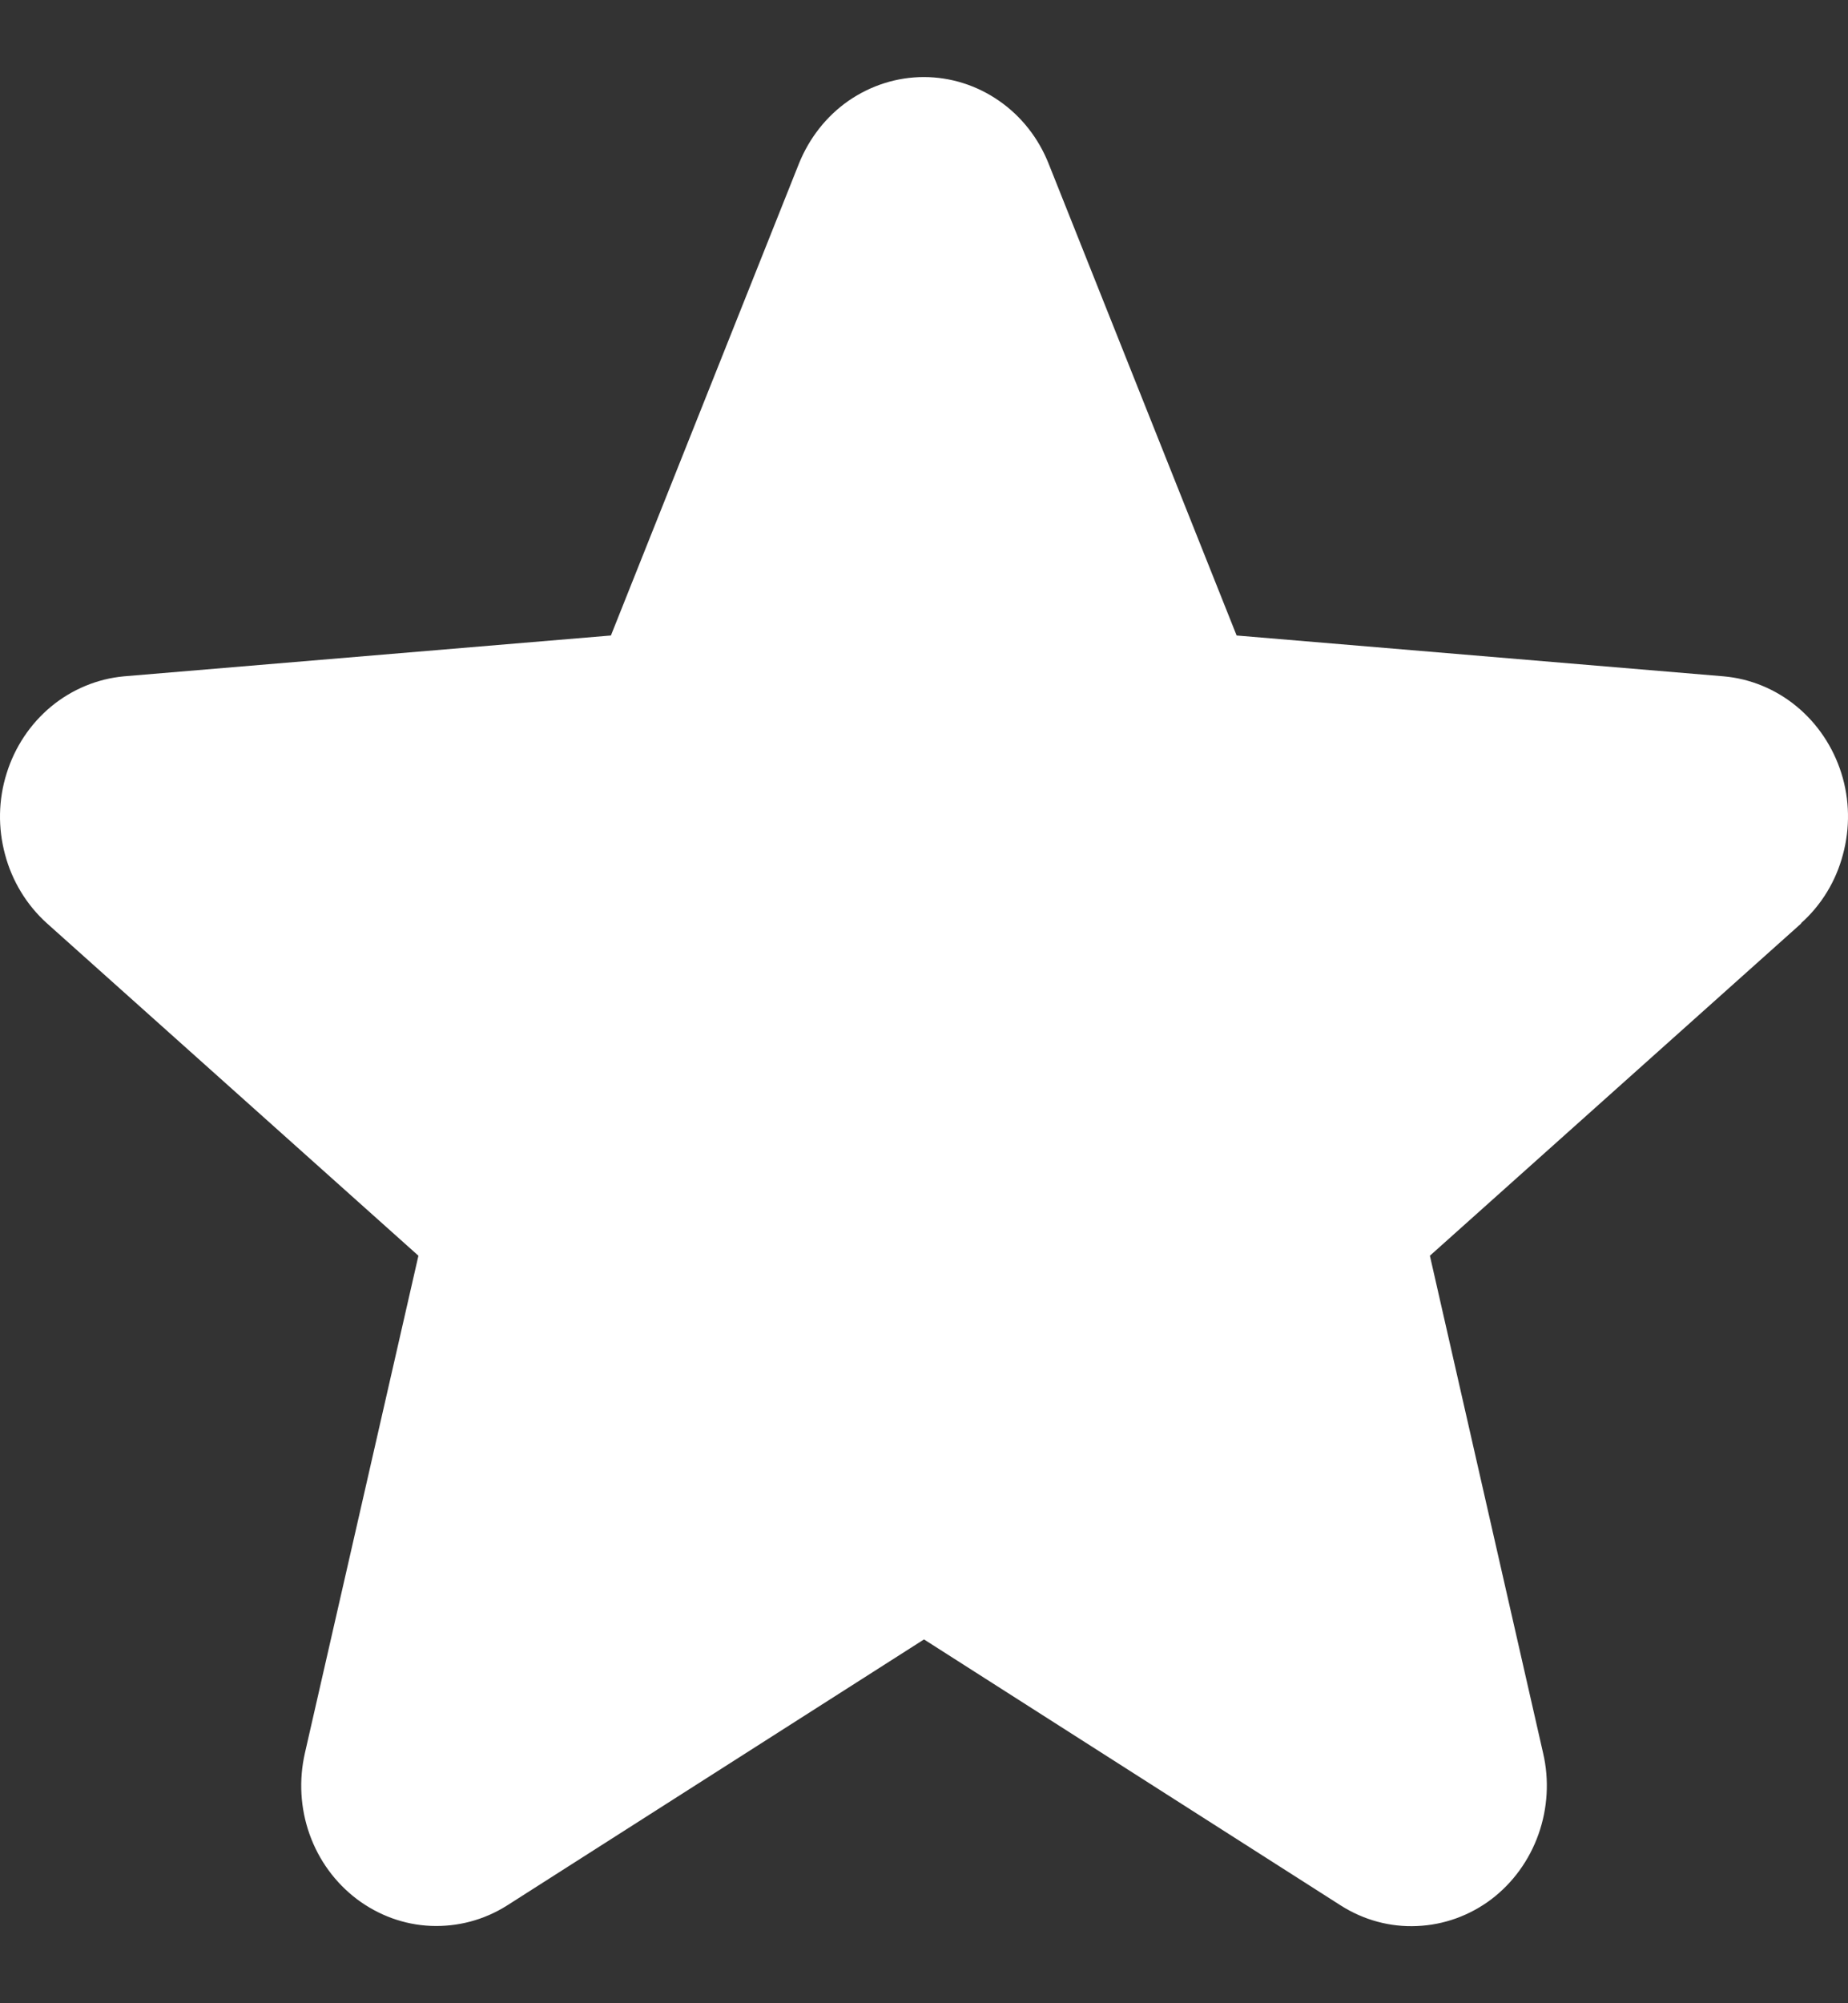 <svg width="12" height="13" viewBox="0 0 12 13" fill="none" xmlns="http://www.w3.org/2000/svg">
<rect x="0" y="0" width="12" height="13" fill="#333333" stroke="none"/>
<path d="M11.697 5.992L9.285 8.149L10.02 11.376C10.061 11.551 10.05 11.735 9.99 11.904C9.93 12.073 9.823 12.22 9.683 12.326C9.542 12.432 9.374 12.492 9.201 12.499C9.027 12.507 8.855 12.46 8.707 12.366L6 10.639L3.292 12.366C3.143 12.46 2.972 12.505 2.798 12.498C2.625 12.491 2.458 12.43 2.317 12.324C2.177 12.218 2.07 12.072 2.01 11.903C1.95 11.734 1.94 11.551 1.98 11.376L2.717 8.149L0.305 5.992C0.174 5.874 0.079 5.719 0.033 5.546C-0.014 5.373 -0.011 5.19 0.043 5.019C0.096 4.848 0.197 4.697 0.332 4.585C0.468 4.473 0.632 4.405 0.805 4.389L3.967 4.124L5.187 1.064C5.254 0.897 5.366 0.754 5.51 0.654C5.655 0.554 5.825 0.5 5.999 0.5C6.173 0.5 6.343 0.554 6.487 0.654C6.632 0.754 6.744 0.897 6.81 1.064L8.03 4.124L11.192 4.389C11.365 4.404 11.53 4.472 11.666 4.584C11.802 4.696 11.903 4.847 11.957 5.018C12.011 5.189 12.014 5.373 11.967 5.546C11.921 5.72 11.826 5.875 11.694 5.992L11.697 5.992Z" fill="white"/>
</svg>
